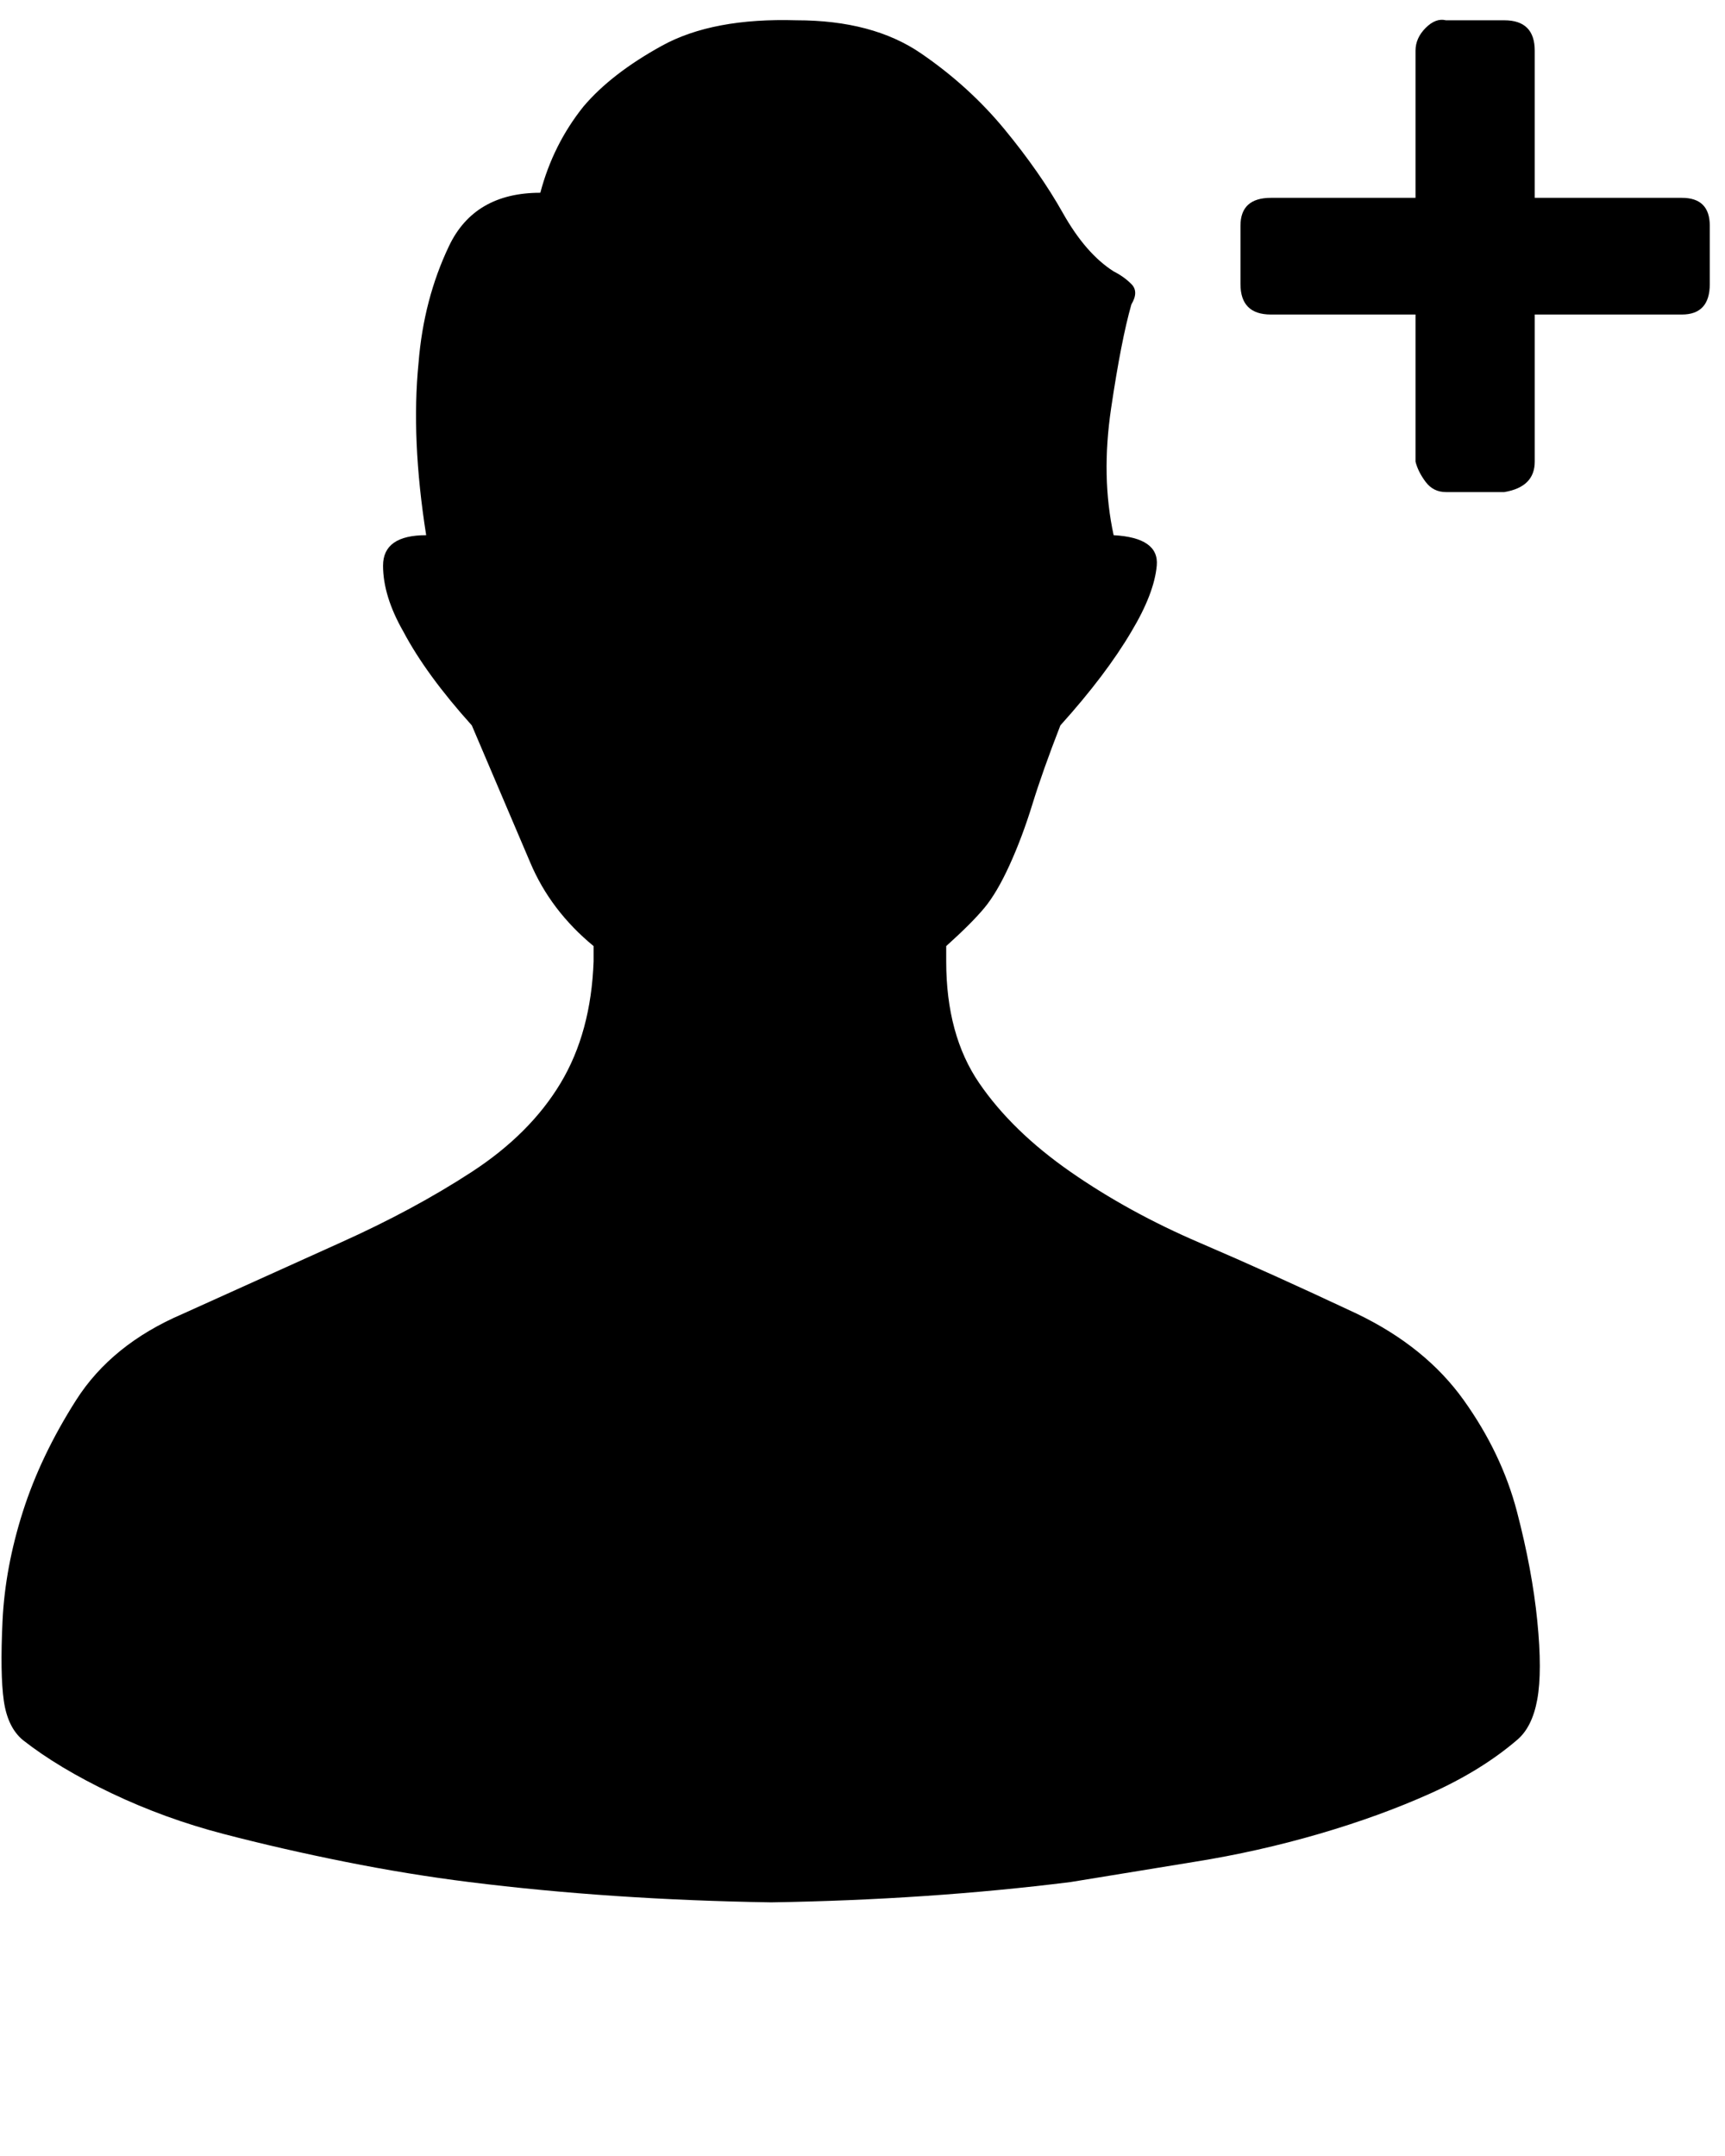 <svg xmlns="http://www.w3.org/2000/svg" xmlns:xlink="http://www.w3.org/1999/xlink" width="680" height="850" viewBox="0 0 680 850"><path fill="currentColor" d="M535 518q27 13 42 34t21 44t8 43t0 31t-8 16q-14 12-34 21t-44 16t-49 11l-49 8q-56 7-118 8q-63-1-119-8q-24-3-49-8t-48-11t-44-16t-35-21q-6-5-7.5-15.5T1 639t8-43t21-44t42-34l62-28q29-13 52-28t35-35t13-48v-6q-17-14-25-33l-23-54q-18-20-27-37q-8-14-8-26t17-12q-6-38-3-68q2-25 12-46t36-21q5-19 17-34q11-13 31-24t53-10q30 0 49 13t33 30t23 33t20 23q4 2 7 5t0 8q-4 14-8 41t1 50q18 1 17 12t-10 26q-10 17-28 37q-7 18-11 31t-9 24t-10 17t-15 15v6q0 29 13 48t36 35t51 28t62 28M663 78q11 0 11 11v23q0 12-11 12h-58v58q0 5-3 8t-9 4h-23q-5 0-8-4t-4-8v-58h-57q-12 0-12-12V89q0-11 12-11h57V20q0-5 4-9t8-3h23q12 0 12 12v58z"/></svg>